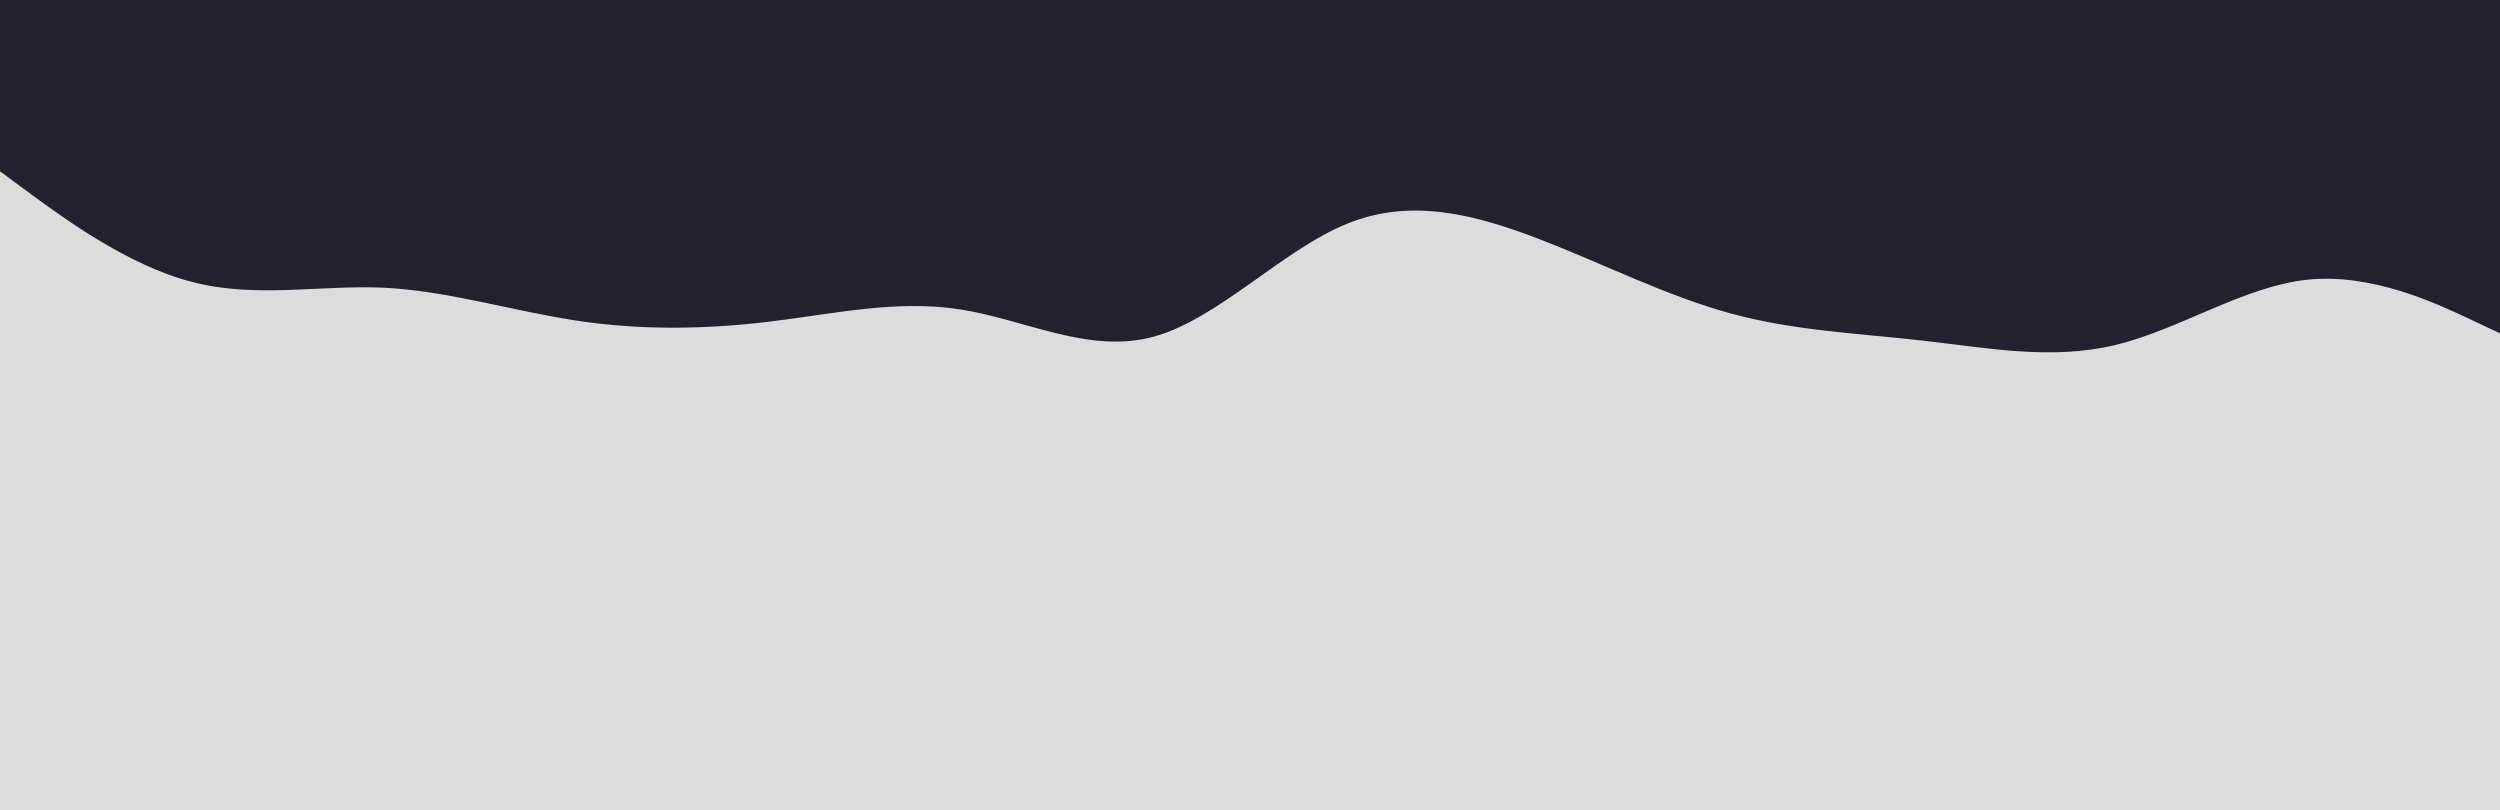 <svg id="visual" viewBox="0 0 1080 350" width="1080" height="350" xmlns="http://www.w3.org/2000/svg" xmlns:xlink="http://www.w3.org/1999/xlink" version="1.1"><rect x="0" y="0" width="1080" height="350" fill="#dcdcdc"></rect><path d="M0 74L13.8 84.2C27.7 94.3 55.3 114.7 83 121.8C110.7 129 138.3 123 166 124.3C193.7 125.7 221.3 134.3 249 138.5C276.7 142.7 304.3 142.3 332 139C359.7 135.7 387.3 129.3 415 133.7C442.7 138 470.3 153 498.2 145.5C526 138 554 108 581.8 96.7C609.7 85.3 637.3 92.7 665 103.3C692.7 114 720.3 128 748 135.5C775.7 143 803.3 144 831 147.2C858.7 150.3 886.3 155.7 914 149C941.7 142.3 969.3 123.7 997 120.8C1024.7 118 1052.3 131 1066.2 137.5L1080 144L1080 0L1066.2 0C1052.3 0 1024.7 0 997 0C969.3 0 941.7 0 914 0C886.3 0 858.7 0 831 0C803.3 0 775.7 0 748 0C720.3 0 692.7 0 665 0C637.3 0 609.7 0 581.8 0C554 0 526 0 498.2 0C470.3 0 442.7 0 415 0C387.3 0 359.7 0 332 0C304.3 0 276.7 0 249 0C221.3 0 193.7 0 166 0C138.3 0 110.7 0 83 0C55.3 0 27.7 0 13.8 0L0 0Z" fill="#20232e" stroke-linecap="round" stroke-linejoin="miter"></path></svg>